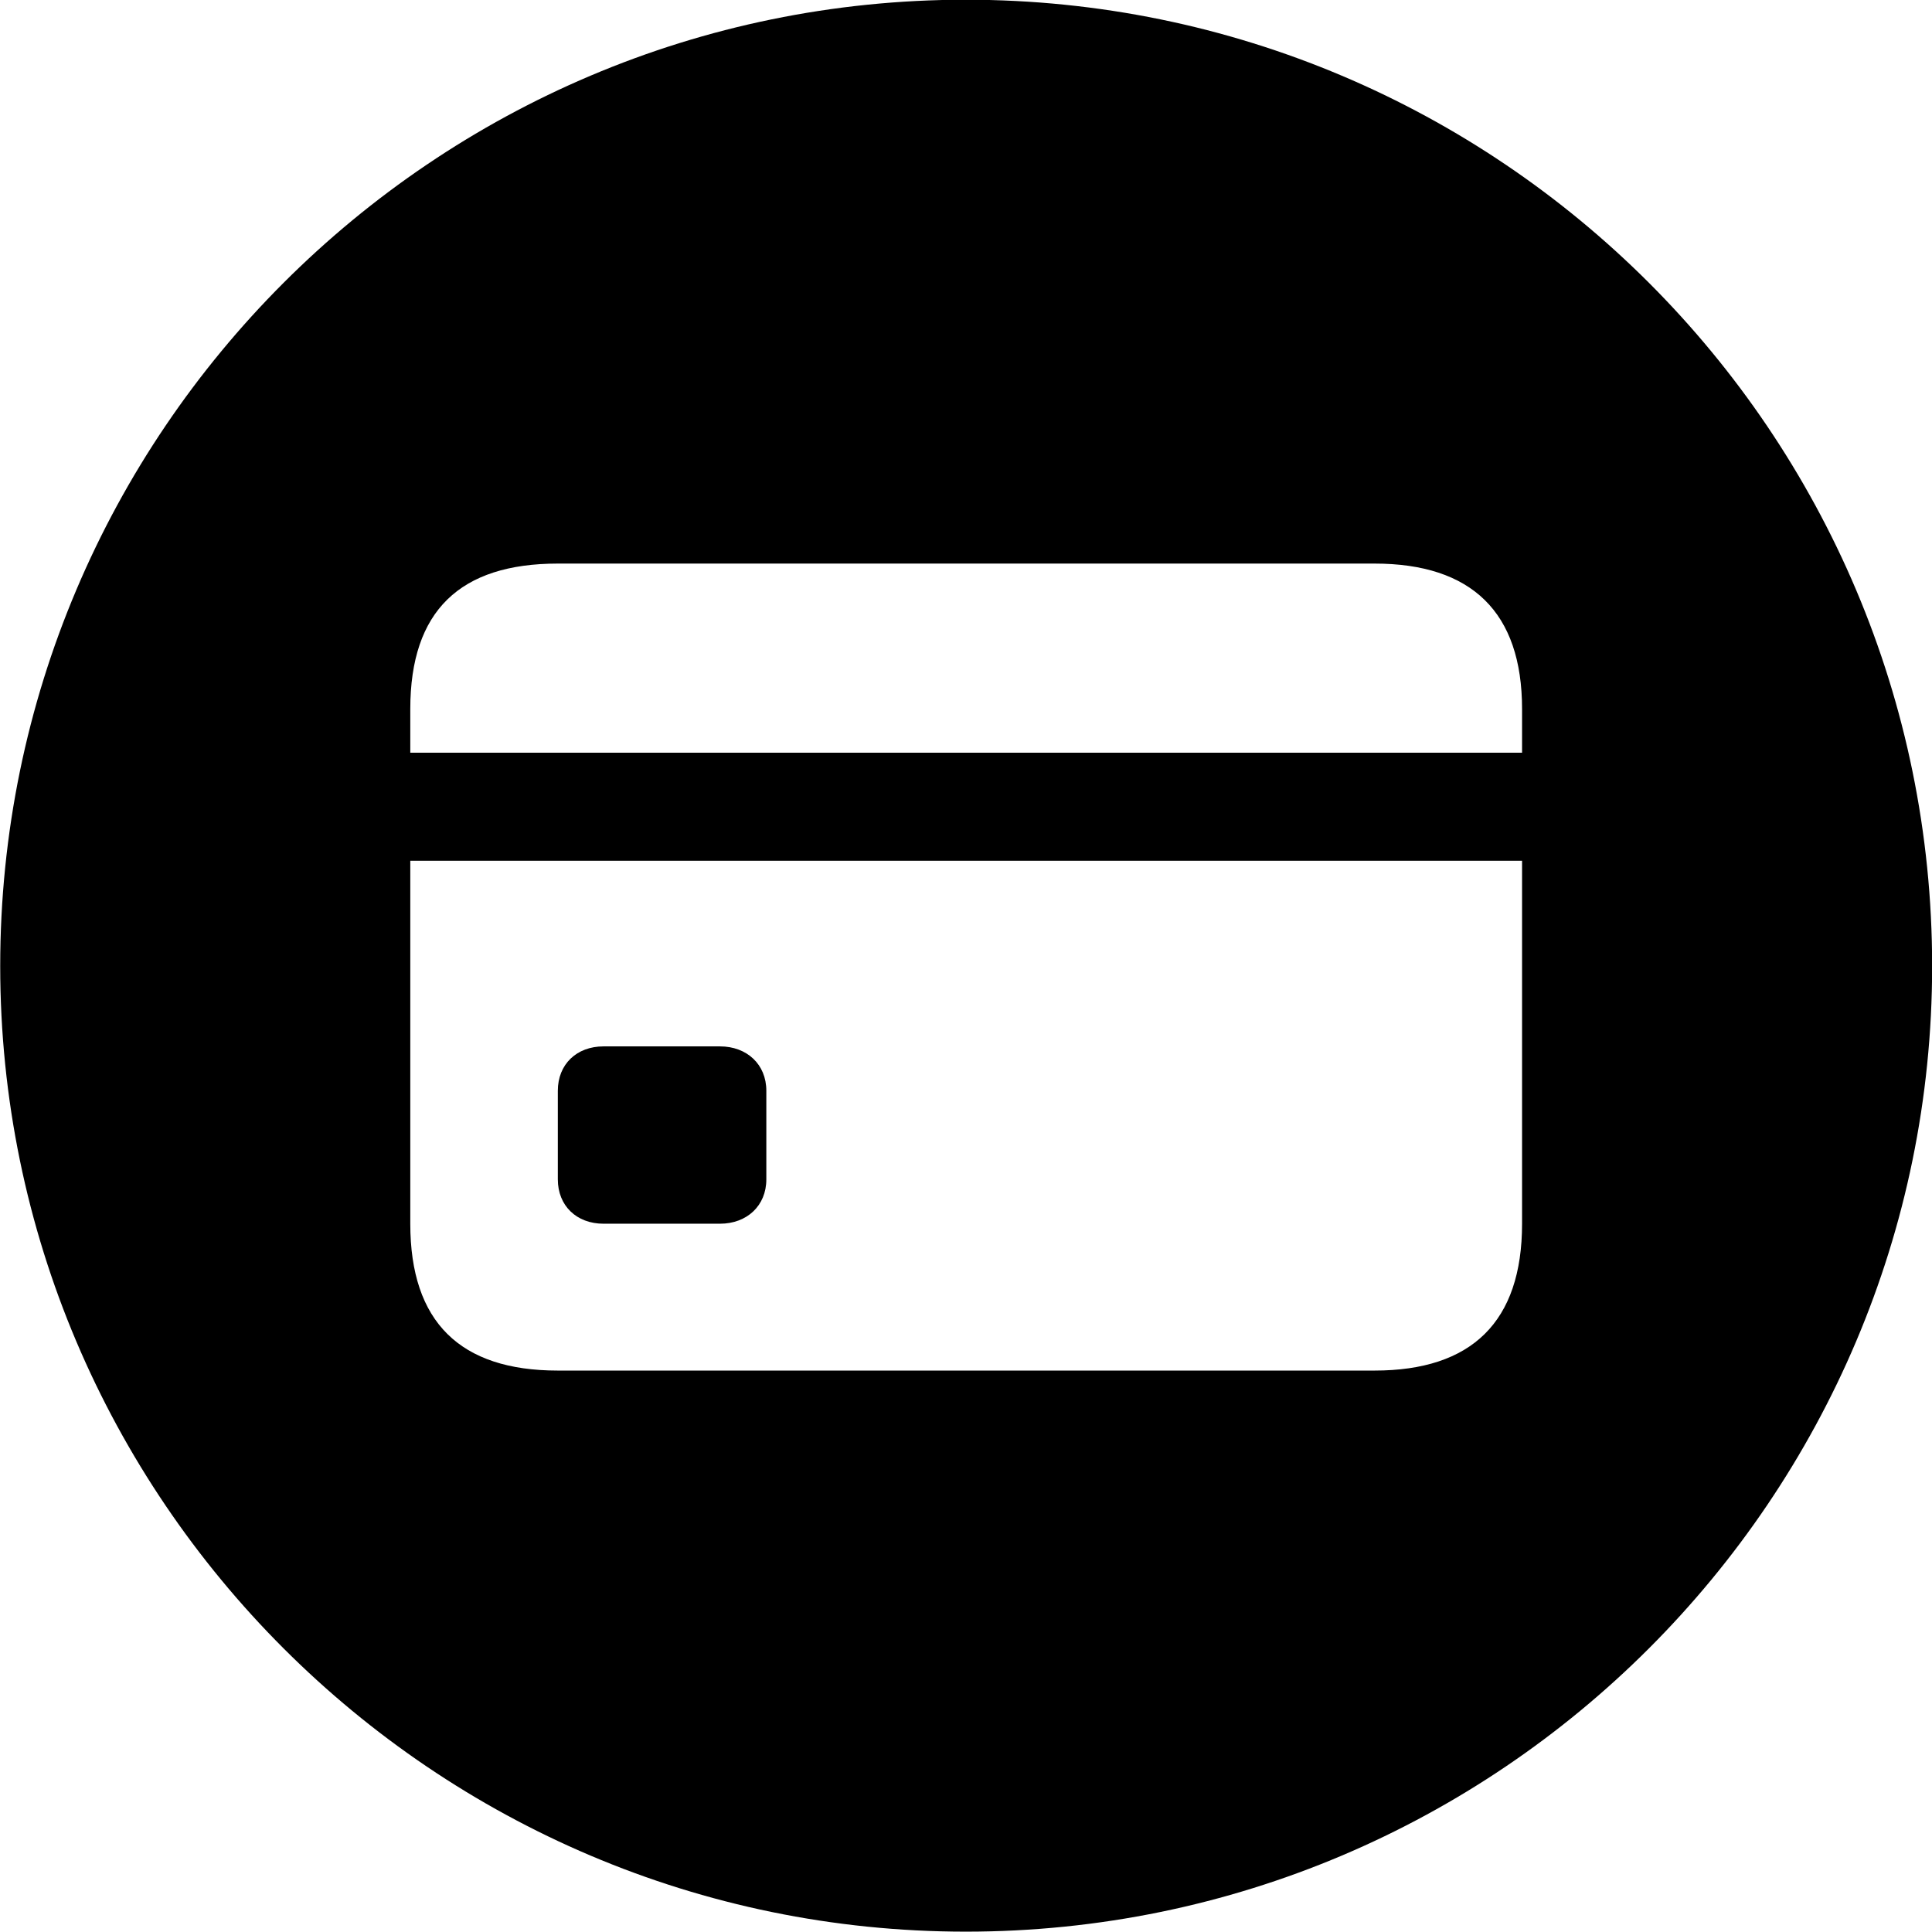 <svg viewBox="0 0 27.891 27.891" xmlns="http://www.w3.org/2000/svg"><path d="M13.943 27.886C21.643 27.886 27.893 21.626 27.893 13.946C27.893 6.246 21.643 -0.004 13.943 -0.004C6.263 -0.004 0.003 6.246 0.003 13.946C0.003 21.626 6.263 27.886 13.943 27.886ZM5.923 10.866V10.236C5.923 8.816 6.643 8.136 8.053 8.136H19.843C21.243 8.136 21.973 8.836 21.973 10.236V10.866ZM8.053 19.786C6.643 19.786 5.923 19.086 5.923 17.666V12.426H21.973V17.666C21.973 19.086 21.243 19.786 19.843 19.786ZM8.713 17.666H10.393C10.783 17.666 11.063 17.406 11.063 17.026V15.746C11.063 15.366 10.783 15.106 10.393 15.106H8.713C8.323 15.106 8.053 15.366 8.053 15.746V17.026C8.053 17.406 8.323 17.666 8.713 17.666Z" /></svg>